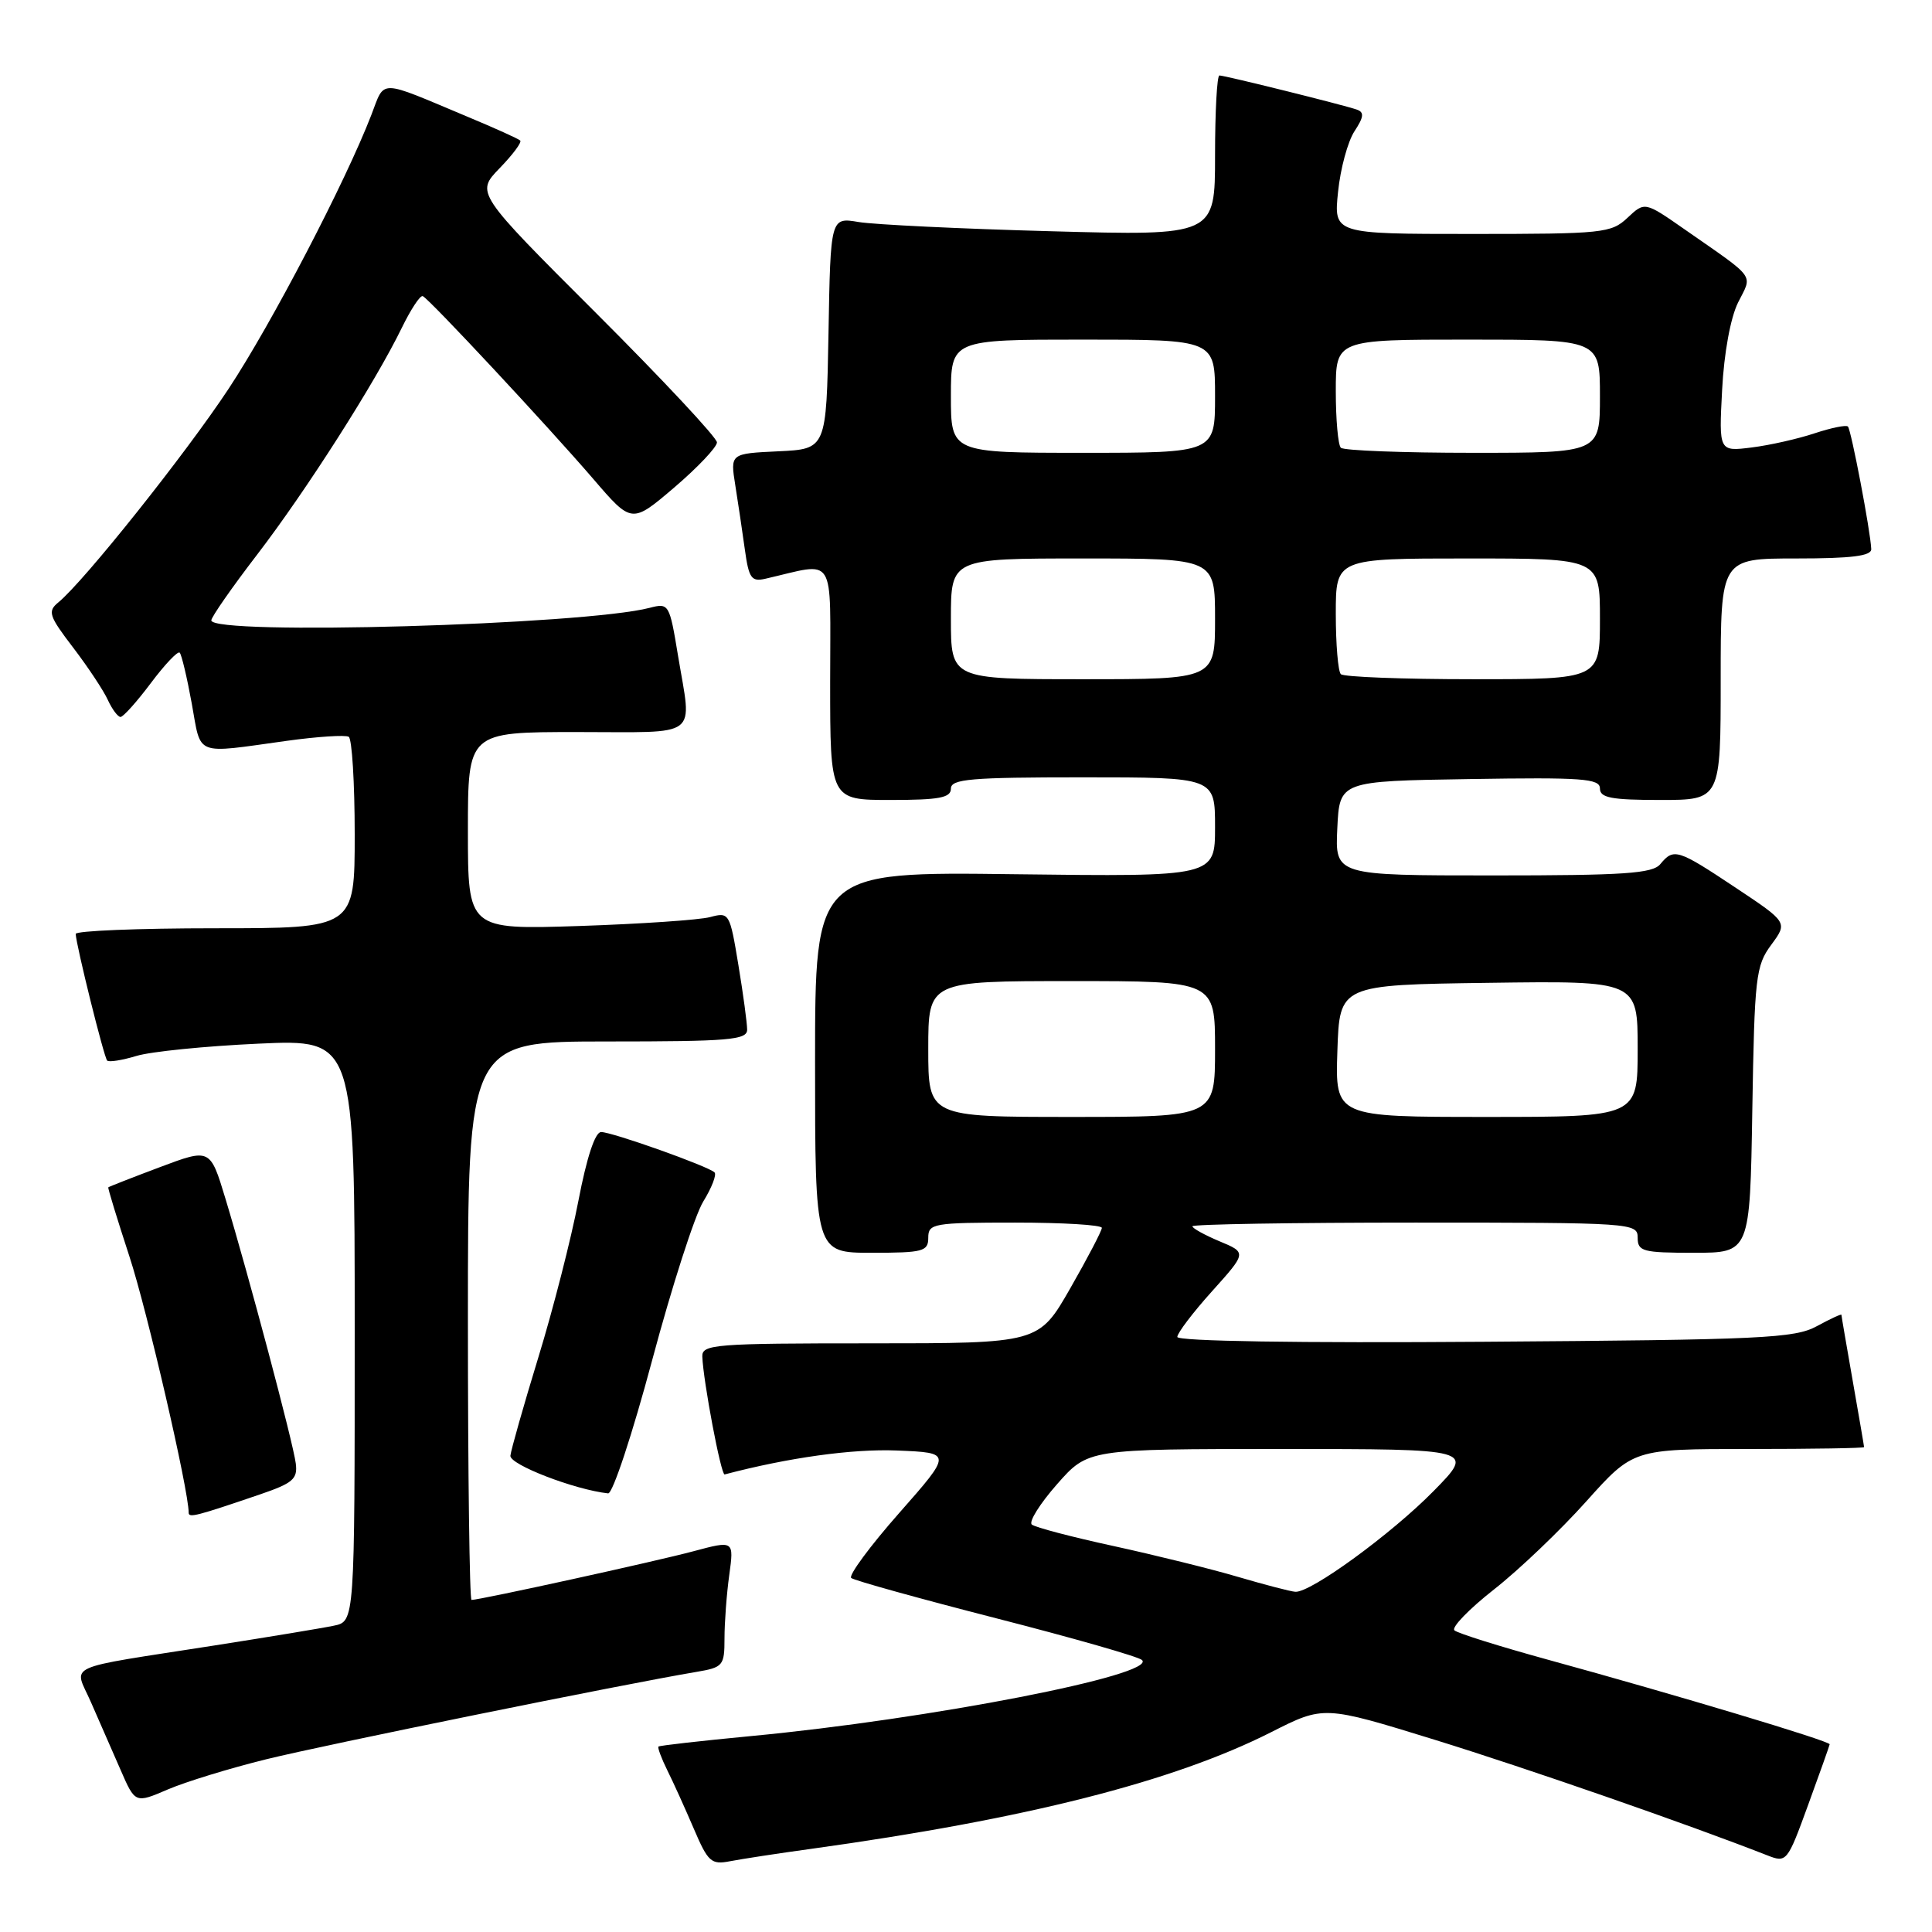 <?xml version="1.0" encoding="UTF-8" standalone="no"?>
<!DOCTYPE svg PUBLIC "-//W3C//DTD SVG 1.1//EN" "http://www.w3.org/Graphics/SVG/1.1/DTD/svg11.dtd" >
<svg xmlns="http://www.w3.org/2000/svg" xmlns:xlink="http://www.w3.org/1999/xlink" version="1.1" viewBox="0 0 256 256">
 <g >
 <path fill="currentColor"
d=" M 107.50 244.98 C 135.96 241.03 155.46 236.09 168.46 229.51 C 175.41 225.99 175.41 225.99 190.11 230.53 C 202.42 234.34 223.52 241.67 234.14 245.83 C 236.74 246.85 236.82 246.76 239.58 239.18 C 241.12 234.96 242.41 231.33 242.44 231.13 C 242.51 230.71 222.21 224.61 205.00 219.89 C 198.68 218.15 193.15 216.42 192.72 216.03 C 192.29 215.65 194.65 213.21 197.96 210.61 C 201.27 208.02 206.77 202.76 210.19 198.94 C 216.41 192.00 216.41 192.00 231.70 192.00 C 240.12 192.00 247.00 191.89 247.00 191.75 C 247.00 191.61 246.32 187.68 245.50 183.00 C 244.68 178.32 244.00 174.38 244.00 174.22 C 244.00 174.07 242.54 174.75 240.75 175.72 C 237.81 177.33 233.56 177.53 196.75 177.79 C 171.96 177.97 156.00 177.72 156.00 177.15 C 156.00 176.64 158.07 173.91 160.60 171.10 C 165.20 165.98 165.20 165.98 161.60 164.48 C 159.62 163.65 158.00 162.75 158.00 162.49 C 158.00 162.22 171.28 162.00 187.50 162.00 C 216.33 162.00 217.00 162.05 217.00 164.00 C 217.00 165.82 217.67 166.00 224.44 166.00 C 231.88 166.00 231.88 166.00 232.19 147.08 C 232.48 129.42 232.65 127.96 234.70 125.19 C 236.89 122.22 236.89 122.22 229.96 117.61 C 222.28 112.50 221.78 112.35 220.00 114.50 C 218.97 115.75 215.21 116.00 197.83 116.00 C 176.90 116.00 176.90 116.00 177.20 109.75 C 177.50 103.50 177.50 103.50 194.75 103.23 C 209.66 102.99 212.00 103.16 212.00 104.48 C 212.00 105.71 213.50 106.00 220.00 106.00 C 228.00 106.00 228.00 106.00 228.00 90.00 C 228.00 74.00 228.00 74.00 238.00 74.00 C 245.36 74.00 247.99 73.67 247.95 72.75 C 247.85 70.38 245.29 56.96 244.86 56.52 C 244.62 56.28 242.64 56.69 240.46 57.41 C 238.28 58.14 234.53 58.99 232.13 59.29 C 227.76 59.84 227.76 59.84 228.19 51.66 C 228.44 46.79 229.30 42.11 230.30 40.09 C 232.22 36.25 232.85 37.10 223.22 30.39 C 217.94 26.71 217.94 26.71 215.65 28.86 C 213.49 30.89 212.41 31.00 195.05 31.00 C 176.72 31.00 176.72 31.00 177.30 25.42 C 177.61 22.35 178.59 18.75 179.47 17.40 C 180.72 15.50 180.79 14.87 179.78 14.52 C 177.97 13.89 162.29 10.00 161.58 10.00 C 161.26 10.00 161.00 14.78 161.00 20.62 C 161.00 31.24 161.00 31.24 139.25 30.64 C 127.29 30.32 115.82 29.76 113.78 29.42 C 110.05 28.79 110.05 28.79 109.78 44.14 C 109.50 59.50 109.50 59.50 103.13 59.80 C 96.76 60.10 96.76 60.10 97.43 64.30 C 97.80 66.61 98.37 70.45 98.70 72.84 C 99.22 76.61 99.57 77.11 101.40 76.69 C 110.92 74.51 110.00 73.05 110.00 90.38 C 110.00 106.00 110.00 106.00 118.00 106.00 C 124.44 106.00 126.00 105.71 126.00 104.50 C 126.00 103.22 128.61 103.00 143.50 103.00 C 161.00 103.00 161.00 103.00 161.00 109.59 C 161.00 116.17 161.00 116.17 134.50 115.84 C 108.00 115.50 108.00 115.50 108.00 140.75 C 108.00 166.00 108.00 166.00 115.50 166.00 C 122.33 166.00 123.00 165.82 123.00 164.00 C 123.00 162.12 123.67 162.00 134.50 162.00 C 140.82 162.00 146.00 162.31 146.00 162.70 C 146.00 163.08 144.12 166.68 141.82 170.70 C 137.64 178.00 137.64 178.00 115.32 178.00 C 94.71 178.00 93.00 178.13 93.06 179.75 C 93.18 183.01 95.54 195.50 96.02 195.37 C 104.49 193.14 112.95 191.96 118.86 192.20 C 126.18 192.50 126.18 192.50 119.14 200.49 C 115.26 204.89 112.41 208.76 112.79 209.09 C 113.18 209.42 121.83 211.82 132.00 214.43 C 142.18 217.04 150.87 219.52 151.32 219.96 C 153.37 221.92 123.18 227.80 99.50 230.04 C 92.90 230.67 87.39 231.29 87.25 231.43 C 87.11 231.56 87.64 232.99 88.43 234.59 C 89.23 236.19 90.80 239.67 91.94 242.33 C 93.82 246.73 94.24 247.11 96.75 246.62 C 98.26 246.33 103.10 245.58 107.50 244.98 Z  M 35.29 233.11 C 43.07 231.19 82.58 223.17 92.25 221.54 C 95.82 220.94 96.00 220.72 96.00 217.09 C 96.00 215.00 96.28 211.22 96.63 208.70 C 97.26 204.11 97.26 204.11 91.88 205.55 C 86.90 206.89 63.58 212.00 62.48 212.00 C 62.22 212.00 62.00 195.35 62.00 175.00 C 62.00 138.00 62.00 138.00 80.50 138.00 C 96.58 138.00 99.00 137.80 99.00 136.44 C 99.00 135.59 98.48 131.72 97.84 127.86 C 96.70 120.97 96.63 120.84 94.09 121.52 C 92.67 121.90 84.86 122.43 76.75 122.70 C 62.00 123.18 62.00 123.18 62.00 110.09 C 62.00 97.00 62.00 97.00 76.50 97.00 C 92.99 97.00 91.68 98.00 89.84 86.87 C 88.71 80.01 88.63 79.88 86.09 80.54 C 77.37 82.81 28.00 84.22 28.00 82.20 C 28.00 81.77 30.73 77.84 34.08 73.48 C 40.61 64.96 49.73 50.66 53.24 43.44 C 54.44 40.98 55.68 39.09 56.02 39.24 C 56.88 39.61 72.54 56.41 78.61 63.46 C 83.71 69.40 83.71 69.40 89.36 64.58 C 92.46 61.93 95.00 59.24 95.00 58.62 C 95.00 57.99 87.81 50.30 79.02 41.52 C 63.04 25.56 63.04 25.56 66.20 22.29 C 67.94 20.50 69.17 18.85 68.93 18.62 C 68.69 18.39 65.58 16.98 62.00 15.49 C 49.96 10.44 51.05 10.46 49.20 15.24 C 45.76 24.14 36.01 42.85 30.30 51.50 C 24.62 60.11 11.13 77.04 7.73 79.82 C 6.28 81.01 6.48 81.61 9.70 85.82 C 11.66 88.39 13.73 91.51 14.29 92.75 C 14.86 93.99 15.62 95.00 15.97 95.00 C 16.33 95.00 18.14 92.98 19.99 90.51 C 21.84 88.04 23.56 86.23 23.81 86.48 C 24.06 86.73 24.78 89.76 25.41 93.22 C 26.69 100.29 25.63 99.88 37.96 98.17 C 42.06 97.60 45.77 97.36 46.21 97.63 C 46.64 97.90 47.00 103.72 47.00 110.56 C 47.00 123.00 47.00 123.00 28.50 123.00 C 18.32 123.00 10.02 123.34 10.03 123.75 C 10.10 125.29 13.78 140.12 14.20 140.53 C 14.44 140.77 16.18 140.49 18.07 139.92 C 19.95 139.34 27.24 138.61 34.25 138.29 C 47.00 137.71 47.00 137.71 47.00 176.28 C 47.00 214.84 47.00 214.84 44.25 215.41 C 42.74 215.73 35.65 216.90 28.50 218.02 C 7.93 221.24 9.80 220.38 12.06 225.57 C 13.13 228.00 14.88 232.02 15.96 234.48 C 17.91 238.97 17.91 238.97 22.24 237.11 C 24.62 236.09 30.50 234.29 35.29 233.11 Z  M 34.50 198.00 C 38.82 196.52 39.46 195.97 39.19 193.90 C 38.85 191.18 32.92 168.88 29.87 158.82 C 27.85 152.15 27.85 152.15 21.17 154.66 C 17.50 156.04 14.43 157.24 14.35 157.33 C 14.27 157.43 15.53 161.53 17.14 166.46 C 19.50 173.65 25.00 197.46 25.00 200.44 C 25.00 201.16 26.03 200.89 34.50 198.00 Z  M 86.41 180.25 C 89.02 170.49 92.07 161.01 93.19 159.20 C 94.31 157.38 94.98 155.65 94.68 155.35 C 93.87 154.54 81.12 150.00 79.65 150.00 C 78.85 150.00 77.74 153.38 76.64 159.12 C 75.68 164.14 73.29 173.48 71.33 179.87 C 69.37 186.27 67.71 192.13 67.63 192.89 C 67.52 194.07 76.15 197.40 80.58 197.88 C 81.18 197.95 83.80 190.01 86.41 180.25 Z  M 164.06 208.95 C 160.52 207.90 153.09 206.07 147.56 204.86 C 142.03 203.66 137.15 202.38 136.72 202.01 C 136.29 201.64 137.80 199.24 140.06 196.67 C 144.17 192.00 144.17 192.00 169.80 192.00 C 195.43 192.00 195.43 192.00 189.97 197.56 C 184.37 203.26 173.67 211.06 171.64 210.92 C 171.01 210.88 167.60 209.99 164.06 208.95 Z  M 123.00 139.00 C 123.00 130.00 123.00 130.00 142.00 130.00 C 161.00 130.00 161.00 130.00 161.00 139.00 C 161.00 148.00 161.00 148.00 142.00 148.00 C 123.00 148.00 123.00 148.00 123.00 139.00 Z  M 177.21 139.25 C 177.50 130.50 177.50 130.50 197.25 130.23 C 217.00 129.96 217.00 129.96 217.00 138.98 C 217.00 148.00 217.00 148.00 196.96 148.00 C 176.92 148.00 176.92 148.00 177.21 139.25 Z  M 126.00 82.00 C 126.00 74.00 126.00 74.00 143.50 74.00 C 161.00 74.00 161.00 74.00 161.00 82.00 C 161.00 90.00 161.00 90.00 143.50 90.00 C 126.00 90.00 126.00 90.00 126.00 82.00 Z  M 177.67 89.33 C 177.30 88.97 177.00 85.37 177.00 81.33 C 177.00 74.00 177.00 74.00 194.50 74.00 C 212.00 74.00 212.00 74.00 212.00 82.00 C 212.00 90.00 212.00 90.00 195.17 90.00 C 185.91 90.00 178.03 89.70 177.67 89.33 Z  M 126.00 52.50 C 126.00 45.00 126.00 45.00 143.50 45.00 C 161.00 45.00 161.00 45.00 161.00 52.50 C 161.00 60.00 161.00 60.00 143.50 60.00 C 126.00 60.00 126.00 60.00 126.00 52.50 Z  M 177.67 59.33 C 177.30 58.97 177.00 55.59 177.00 51.83 C 177.00 45.00 177.00 45.00 194.50 45.00 C 212.00 45.00 212.00 45.00 212.00 52.50 C 212.00 60.00 212.00 60.00 195.17 60.00 C 185.91 60.00 178.03 59.70 177.67 59.33 Z "/>
</g>
</svg>